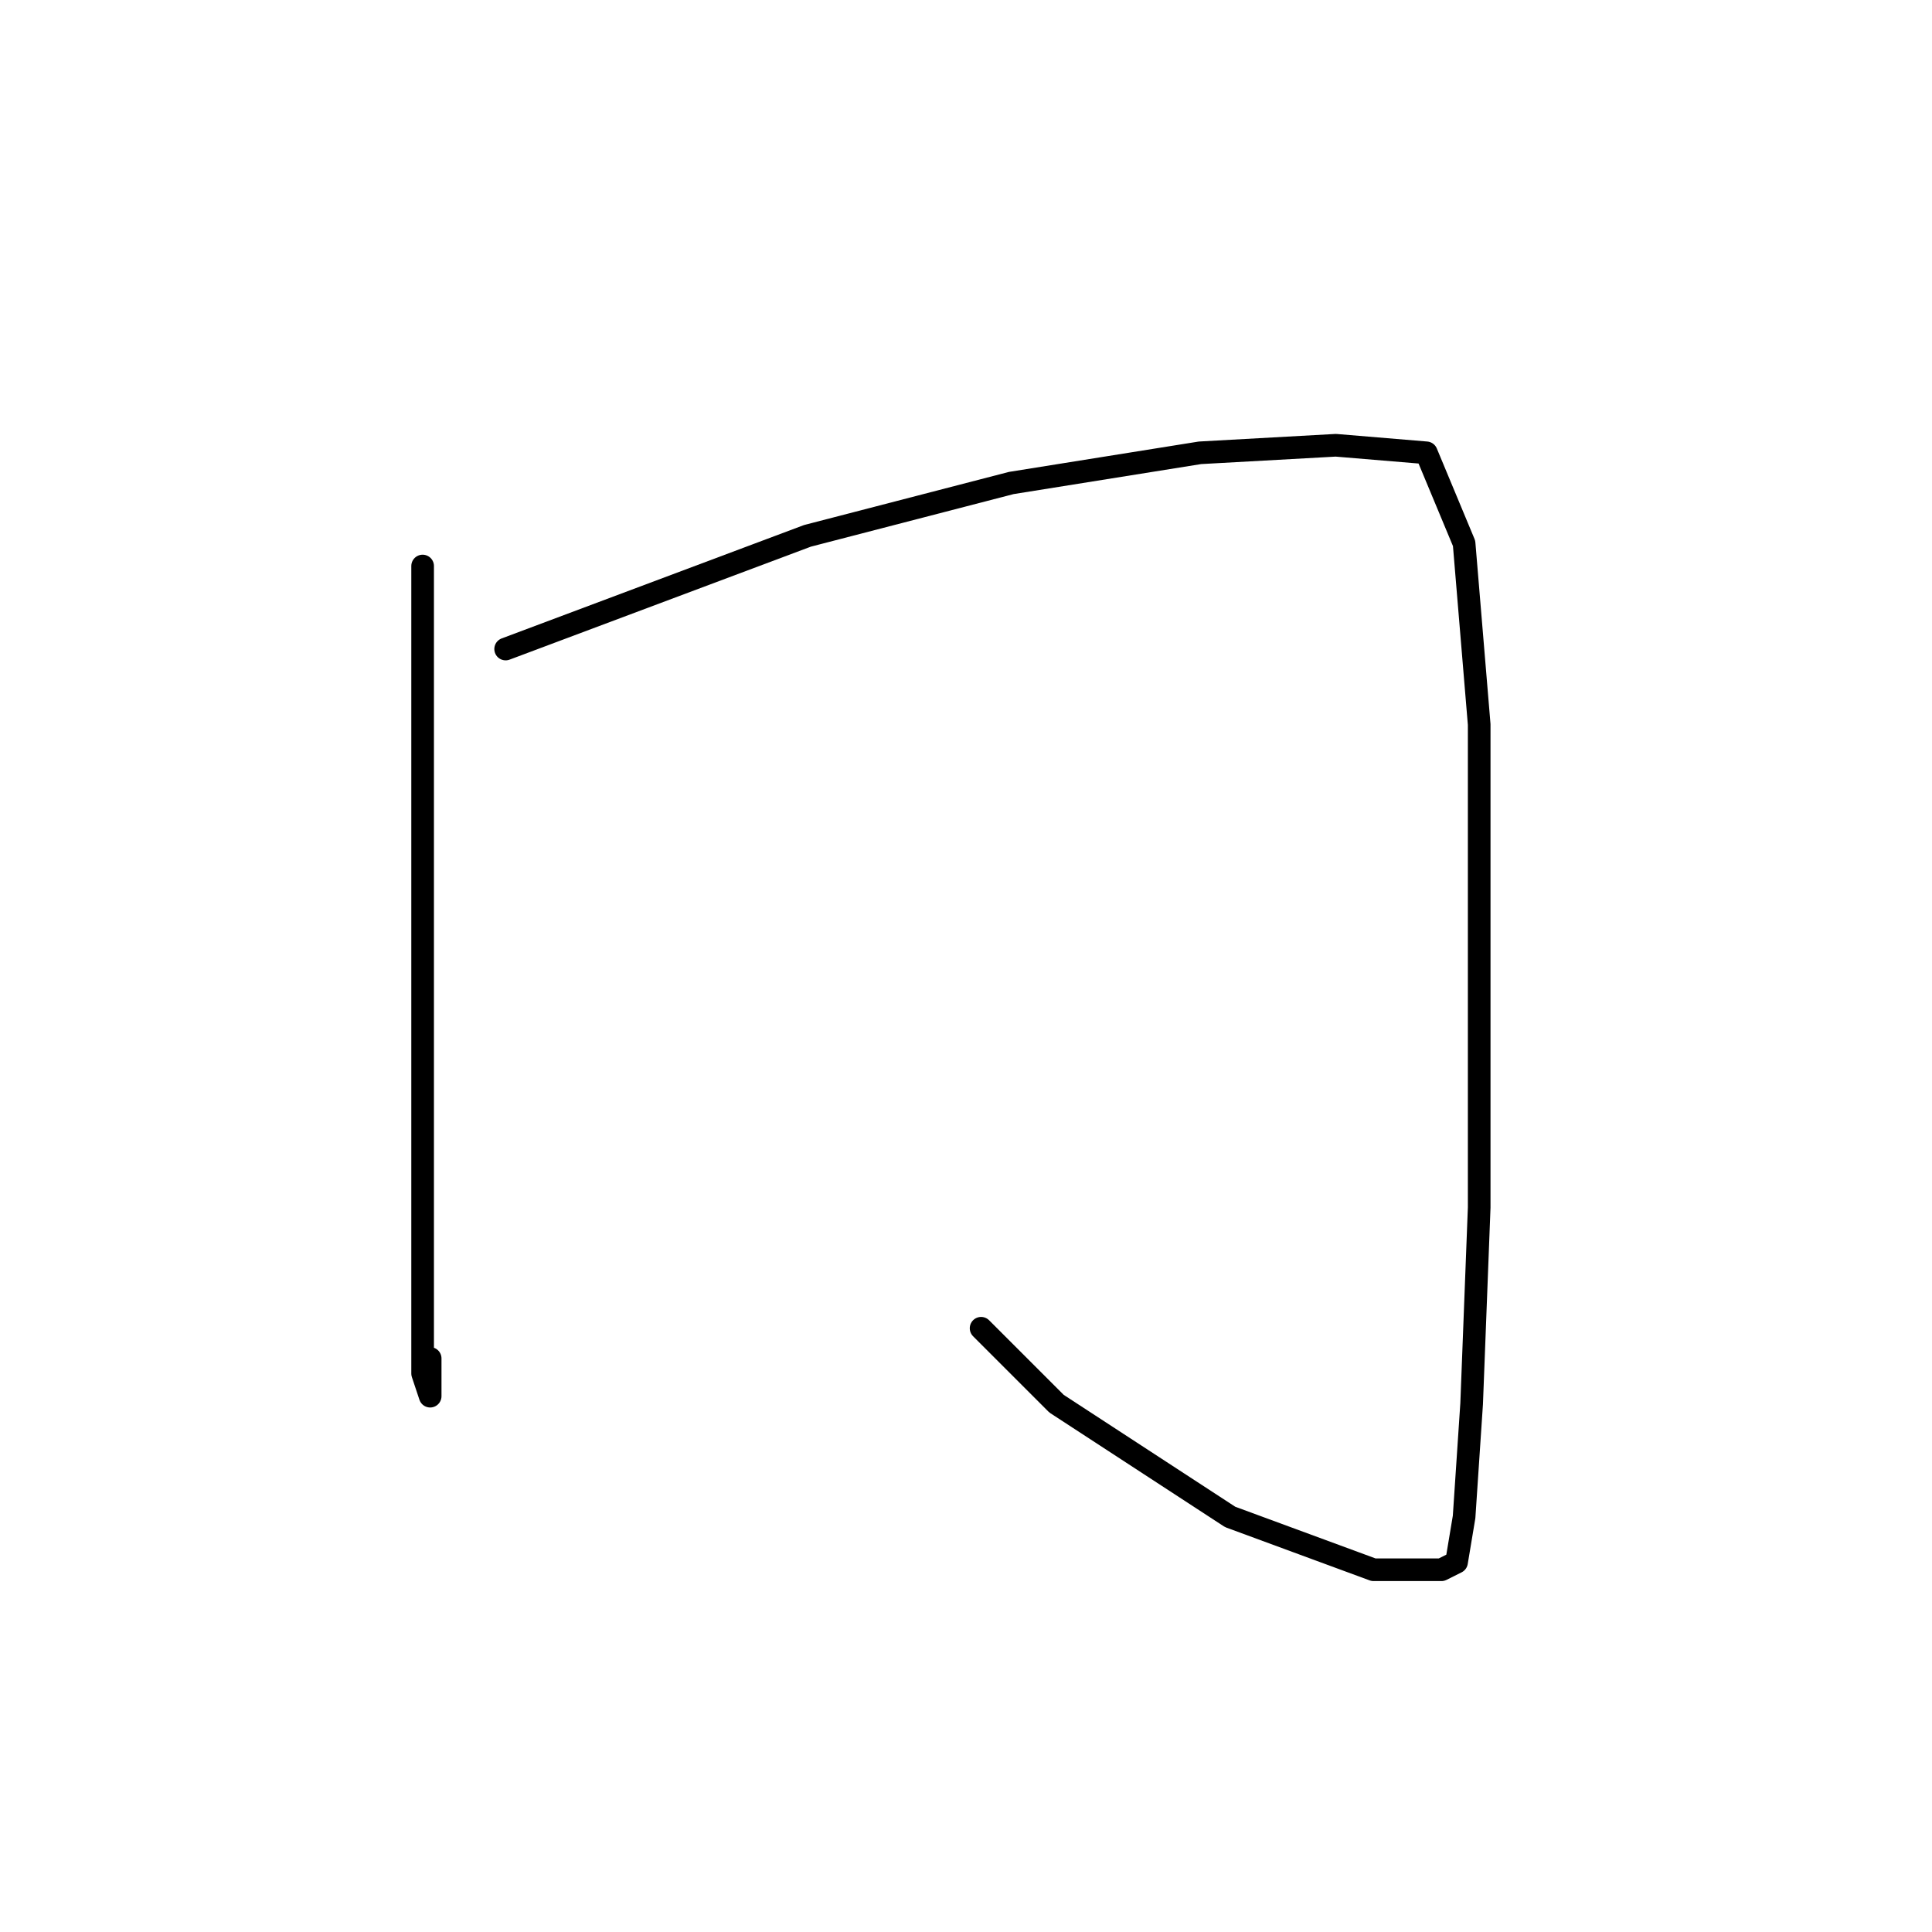 <?xml version="1.0" standalone="no"?>
    <svg width="256" height="256" xmlns="http://www.w3.org/2000/svg" version="1.1">
    <polyline stroke="black" stroke-width="3" stroke-linecap="round" fill="transparent" stroke-linejoin="round" points="56 75 56 91 56 128 56 153 56 170 56 182 57 185 57 180 57 180 " />
        <polyline stroke="black" stroke-width="3" stroke-linecap="round" fill="transparent" stroke-linejoin="round" points="67 86 83 80 107 71 134 64 159 60 177 59 189 60 194 72 196 96 196 127 196 160 195 186 194 201 193 207 191 208 189 208 182 208 163 201 140 186 130 176 130 176 " />
        </svg>
